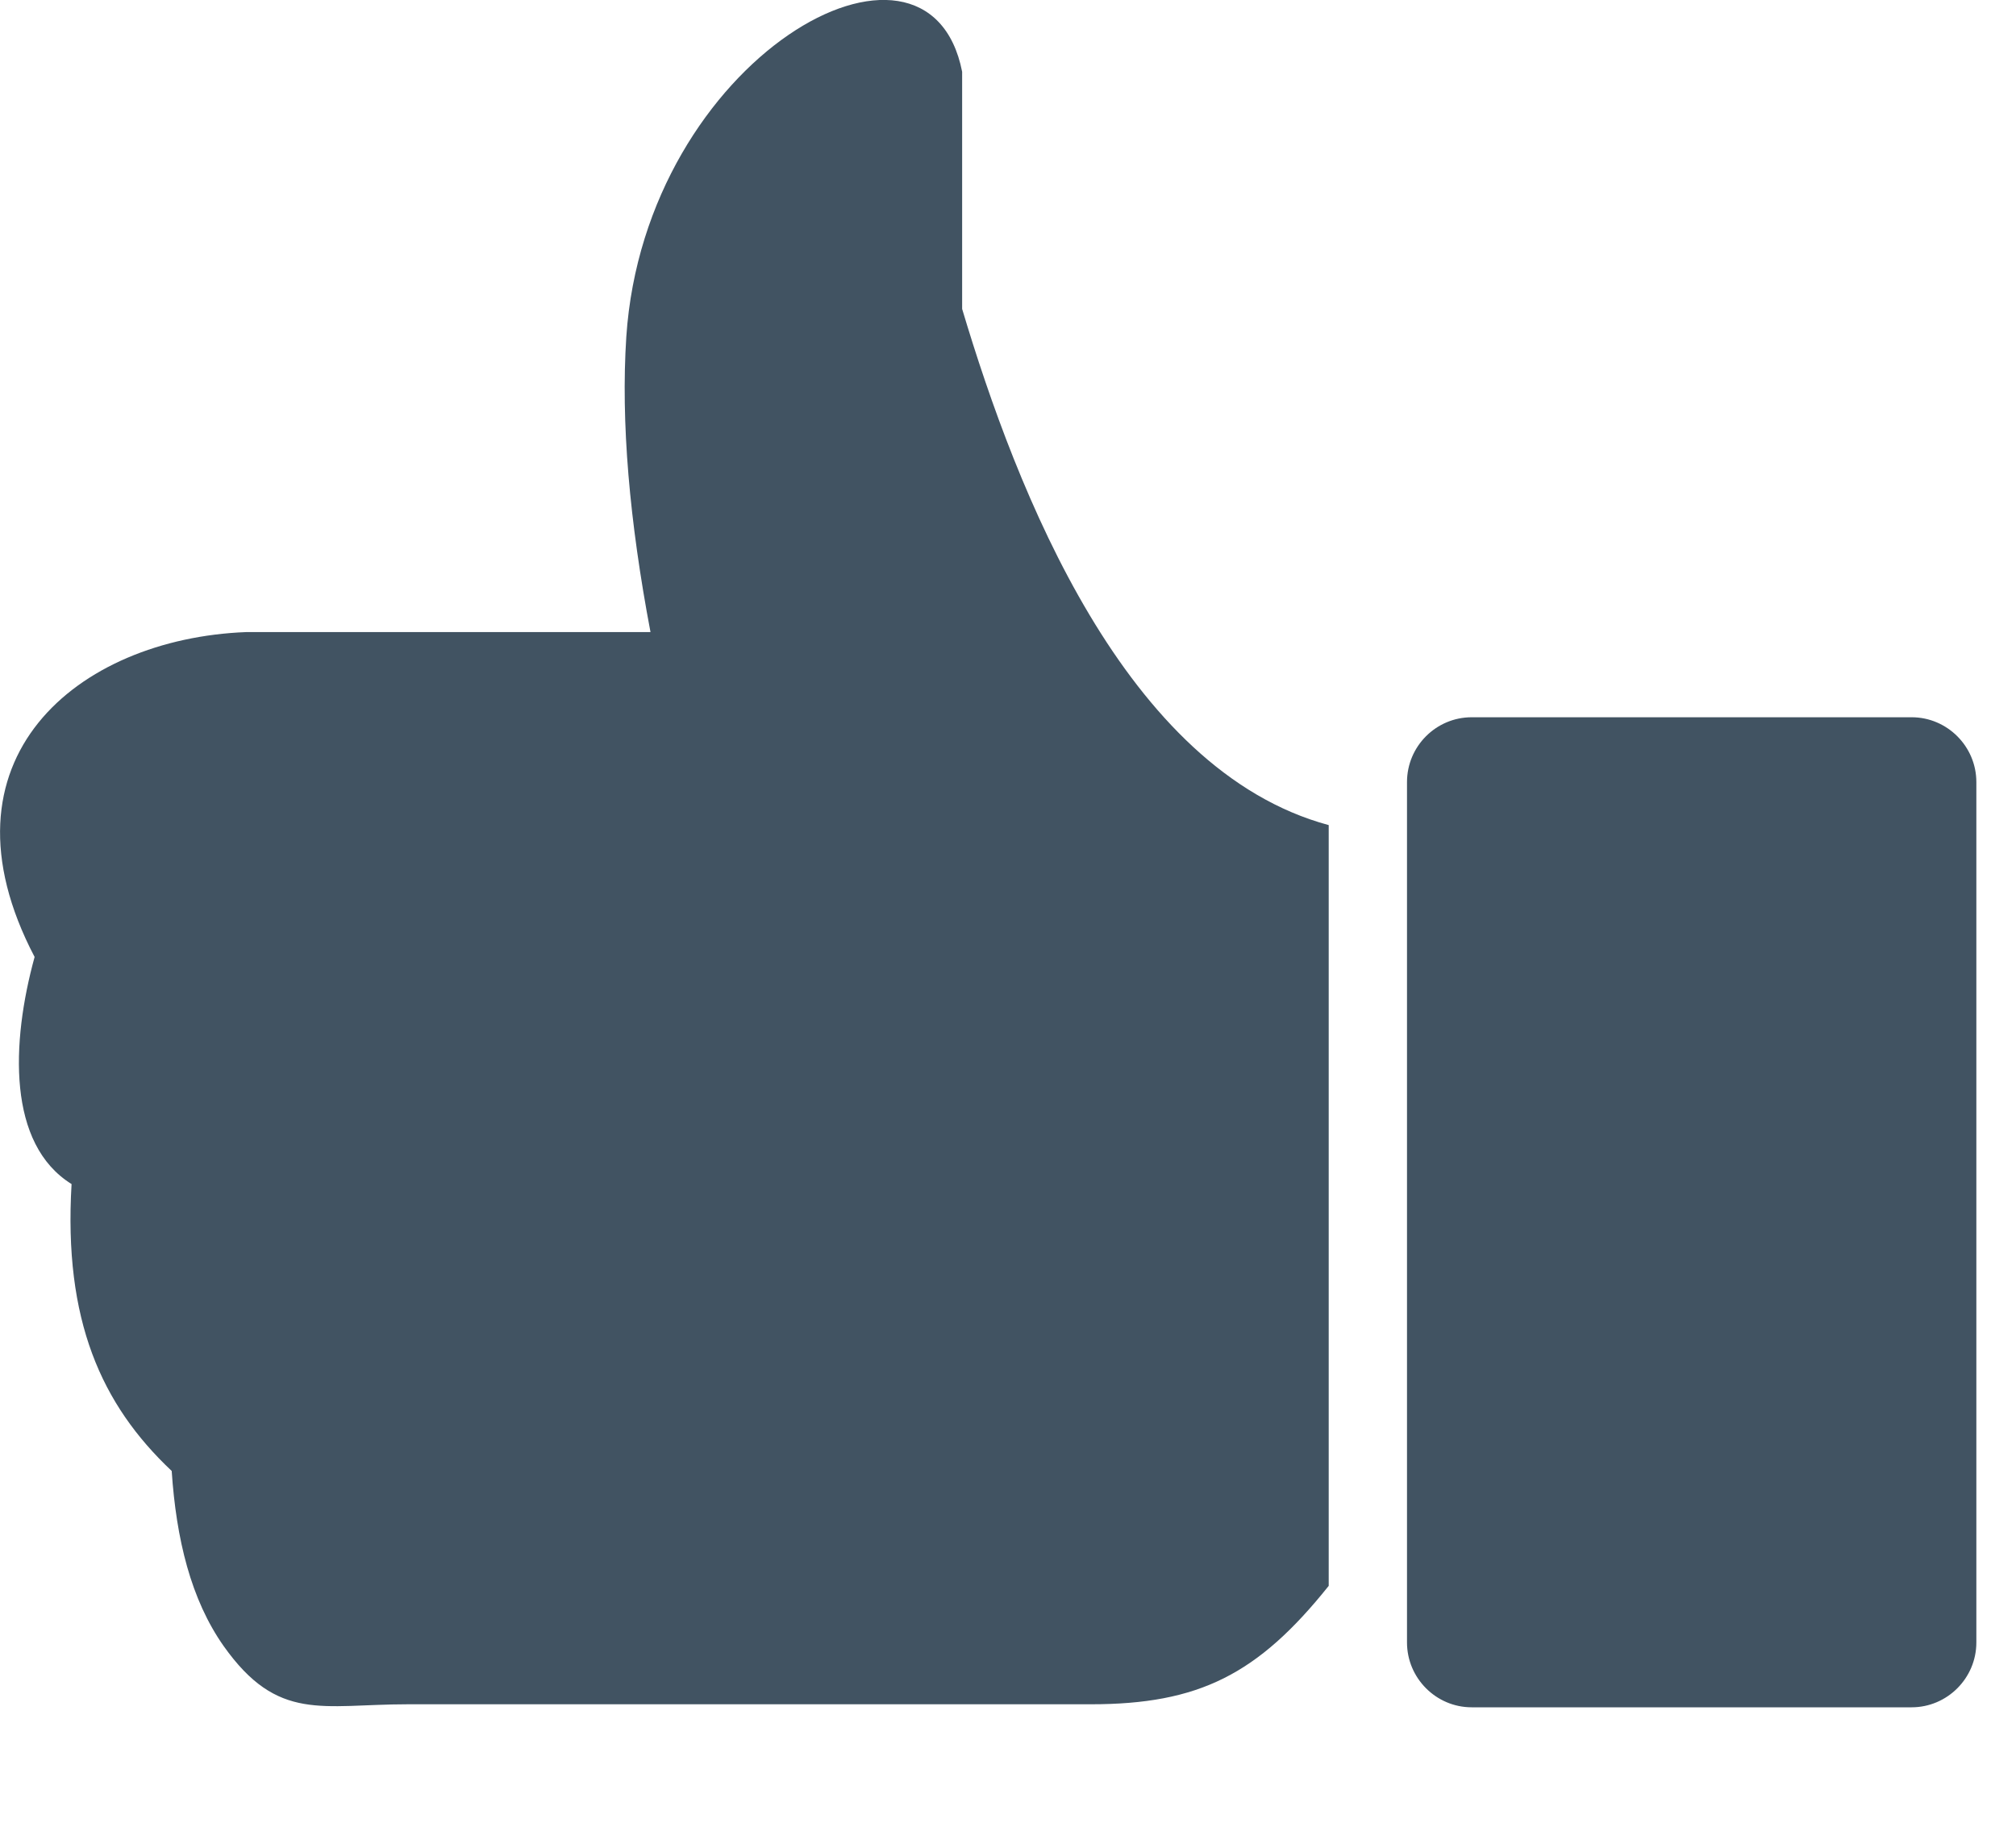 <svg width="12" height="11" viewBox="0 0 12 11" fill="none" xmlns="http://www.w3.org/2000/svg">
<path fill-rule="evenodd" clip-rule="evenodd" d="M11.379 4.27H8.76C8.548 4.27 8.375 4.443 8.375 4.656V9.778C8.375 9.99 8.548 10.164 8.76 10.164H11.379C11.59 10.164 11.764 9.991 11.764 9.778V4.656C11.764 4.443 11.59 4.27 11.379 4.27ZM5.727 0.427C5.524 -0.602 3.839 0.346 3.728 2.005C3.695 2.513 3.747 3.103 3.872 3.763H1.464C0.463 3.802 -0.411 4.519 0.206 5.697C0.065 6.21 0.044 6.812 0.426 7.049C0.378 7.859 0.602 8.361 1.022 8.757C1.049 9.162 1.136 9.522 1.331 9.799C1.654 10.255 1.917 10.146 2.426 10.146H6.492C7.136 10.146 7.487 9.969 7.909 9.441V4.912C6.697 4.585 6.052 2.927 5.727 1.839V0.427Z" fill="#415362"/>
</svg>
